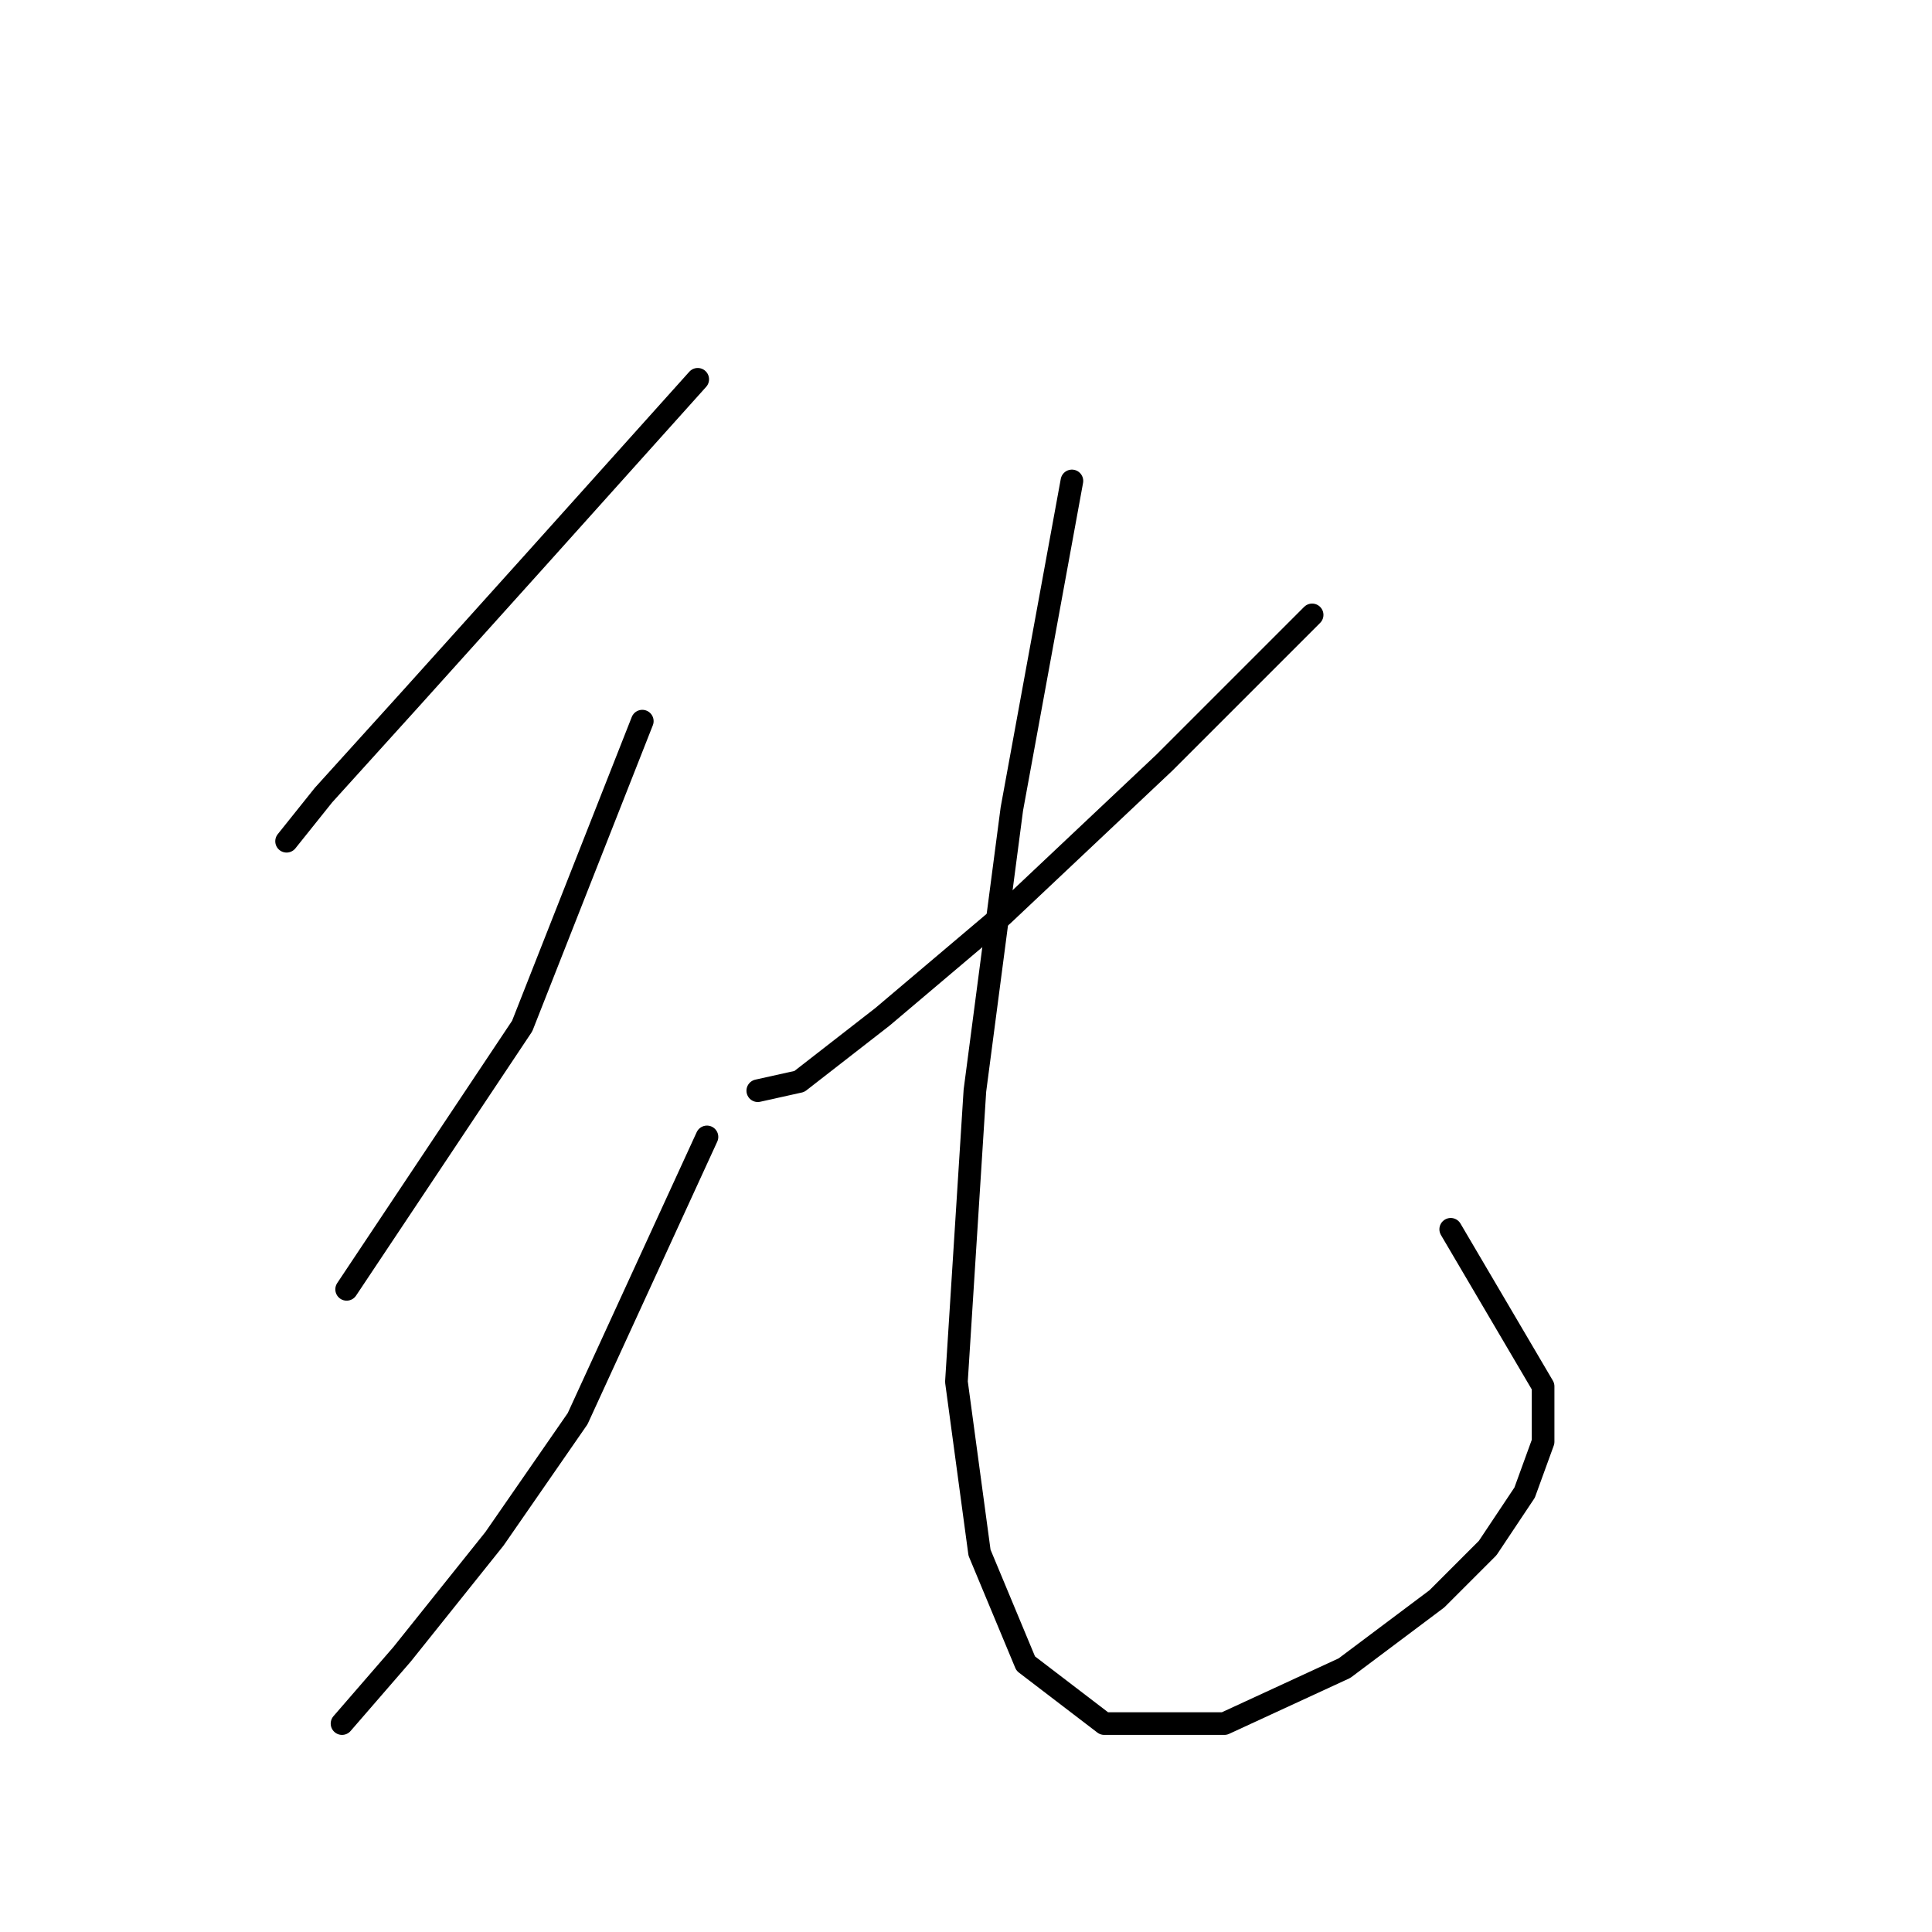 <?xml version="1.0" standalone="no"?>
    <svg width="256" height="256" xmlns="http://www.w3.org/2000/svg" version="1.1">
    <polyline stroke="black" stroke-width="3" stroke-linecap="round" fill="transparent" stroke-linejoin="round" points="92.452 50.259 71.028 74.131 54.501 92.495 42.871 105.349 37.974 111.47 37.974 111.47 " />
        <polyline stroke="black" stroke-width="3" stroke-linecap="round" fill="transparent" stroke-linejoin="round" points="85.107 95.555 69.192 135.955 60.622 148.809 52.053 161.664 45.932 170.845 45.932 170.845 " />
        <polyline stroke="black" stroke-width="3" stroke-linecap="round" fill="transparent" stroke-linejoin="round" points="93.677 150.646 76.537 187.985 65.519 203.899 53.277 219.202 45.32 228.384 45.32 228.384 " />
        <polyline stroke="black" stroke-width="3" stroke-linecap="round" fill="transparent" stroke-linejoin="round" points="173.863 81.477 154.276 101.064 132.852 121.264 116.937 134.731 105.919 143.3 100.41 144.524 100.41 144.524 " />
        <polyline stroke="black" stroke-width="3" stroke-linecap="round" fill="transparent" stroke-linejoin="round" points="142.034 63.726 134.076 107.186 129.179 144.524 126.731 183.088 129.791 205.736 135.912 220.427 146.318 228.384 162.233 228.384 178.148 221.039 190.39 211.857 197.124 205.124 202.021 197.778 204.469 191.045 204.469 183.7 192.227 162.888 192.227 162.888 " />
        </svg>